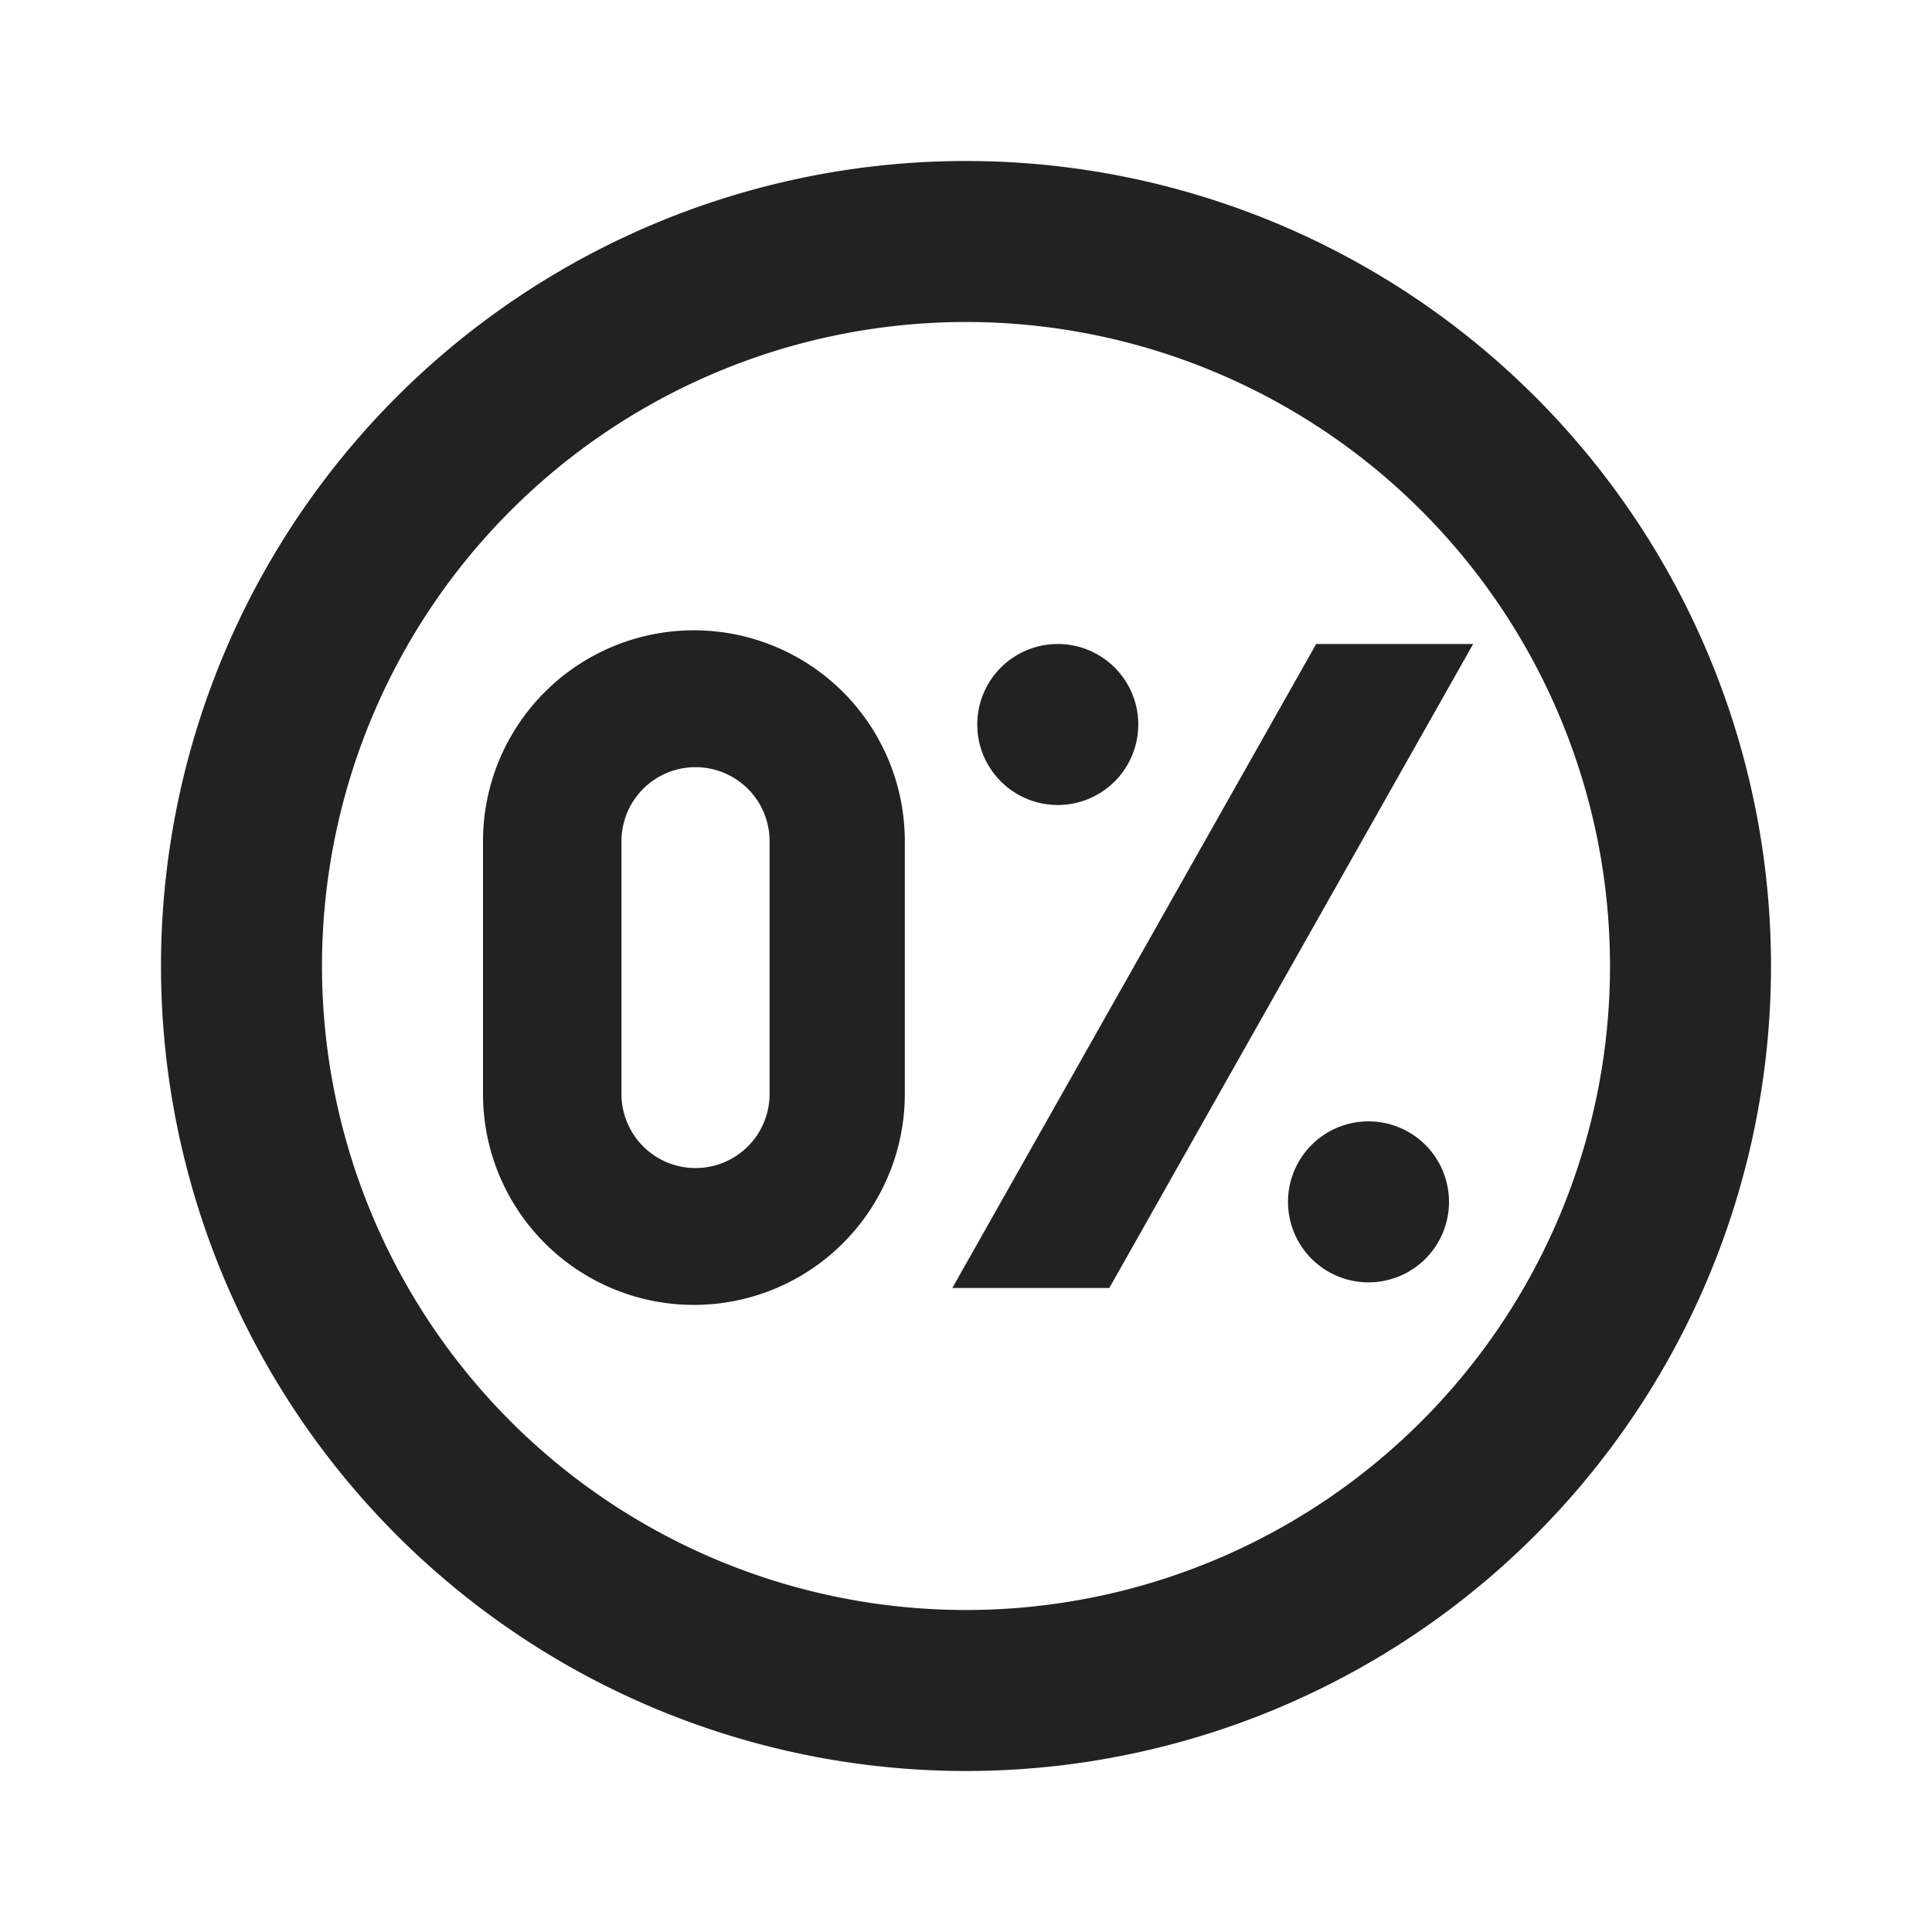 <svg viewBox="0 0 36 36" fill="none" xmlns="http://www.w3.org/2000/svg"><path d="M24.525 12l-6.78 12h2.925l6.78-12h-2.925zm-4.815 3a1.5 1.5 0 100-3 1.5 1.5 0 000 3zm5.79 5.895a1.5 1.5 0 100 3 1.5 1.5 0 000-3zM18 3a15 15 0 100 30 15 15 0 000-30zm0 27a12 12 0 110-24 12 12 0 010 24zm-5.04-18.255A3.93 3.93 0 009 15.675v4.71a3.93 3.93 0 107.86 0v-4.71a3.93 3.93 0 00-3.9-3.93zm1.38 8.64a1.38 1.38 0 01-2.76 0v-4.71a1.38 1.38 0 012.76 0v4.71z" fill="#222"/></svg>